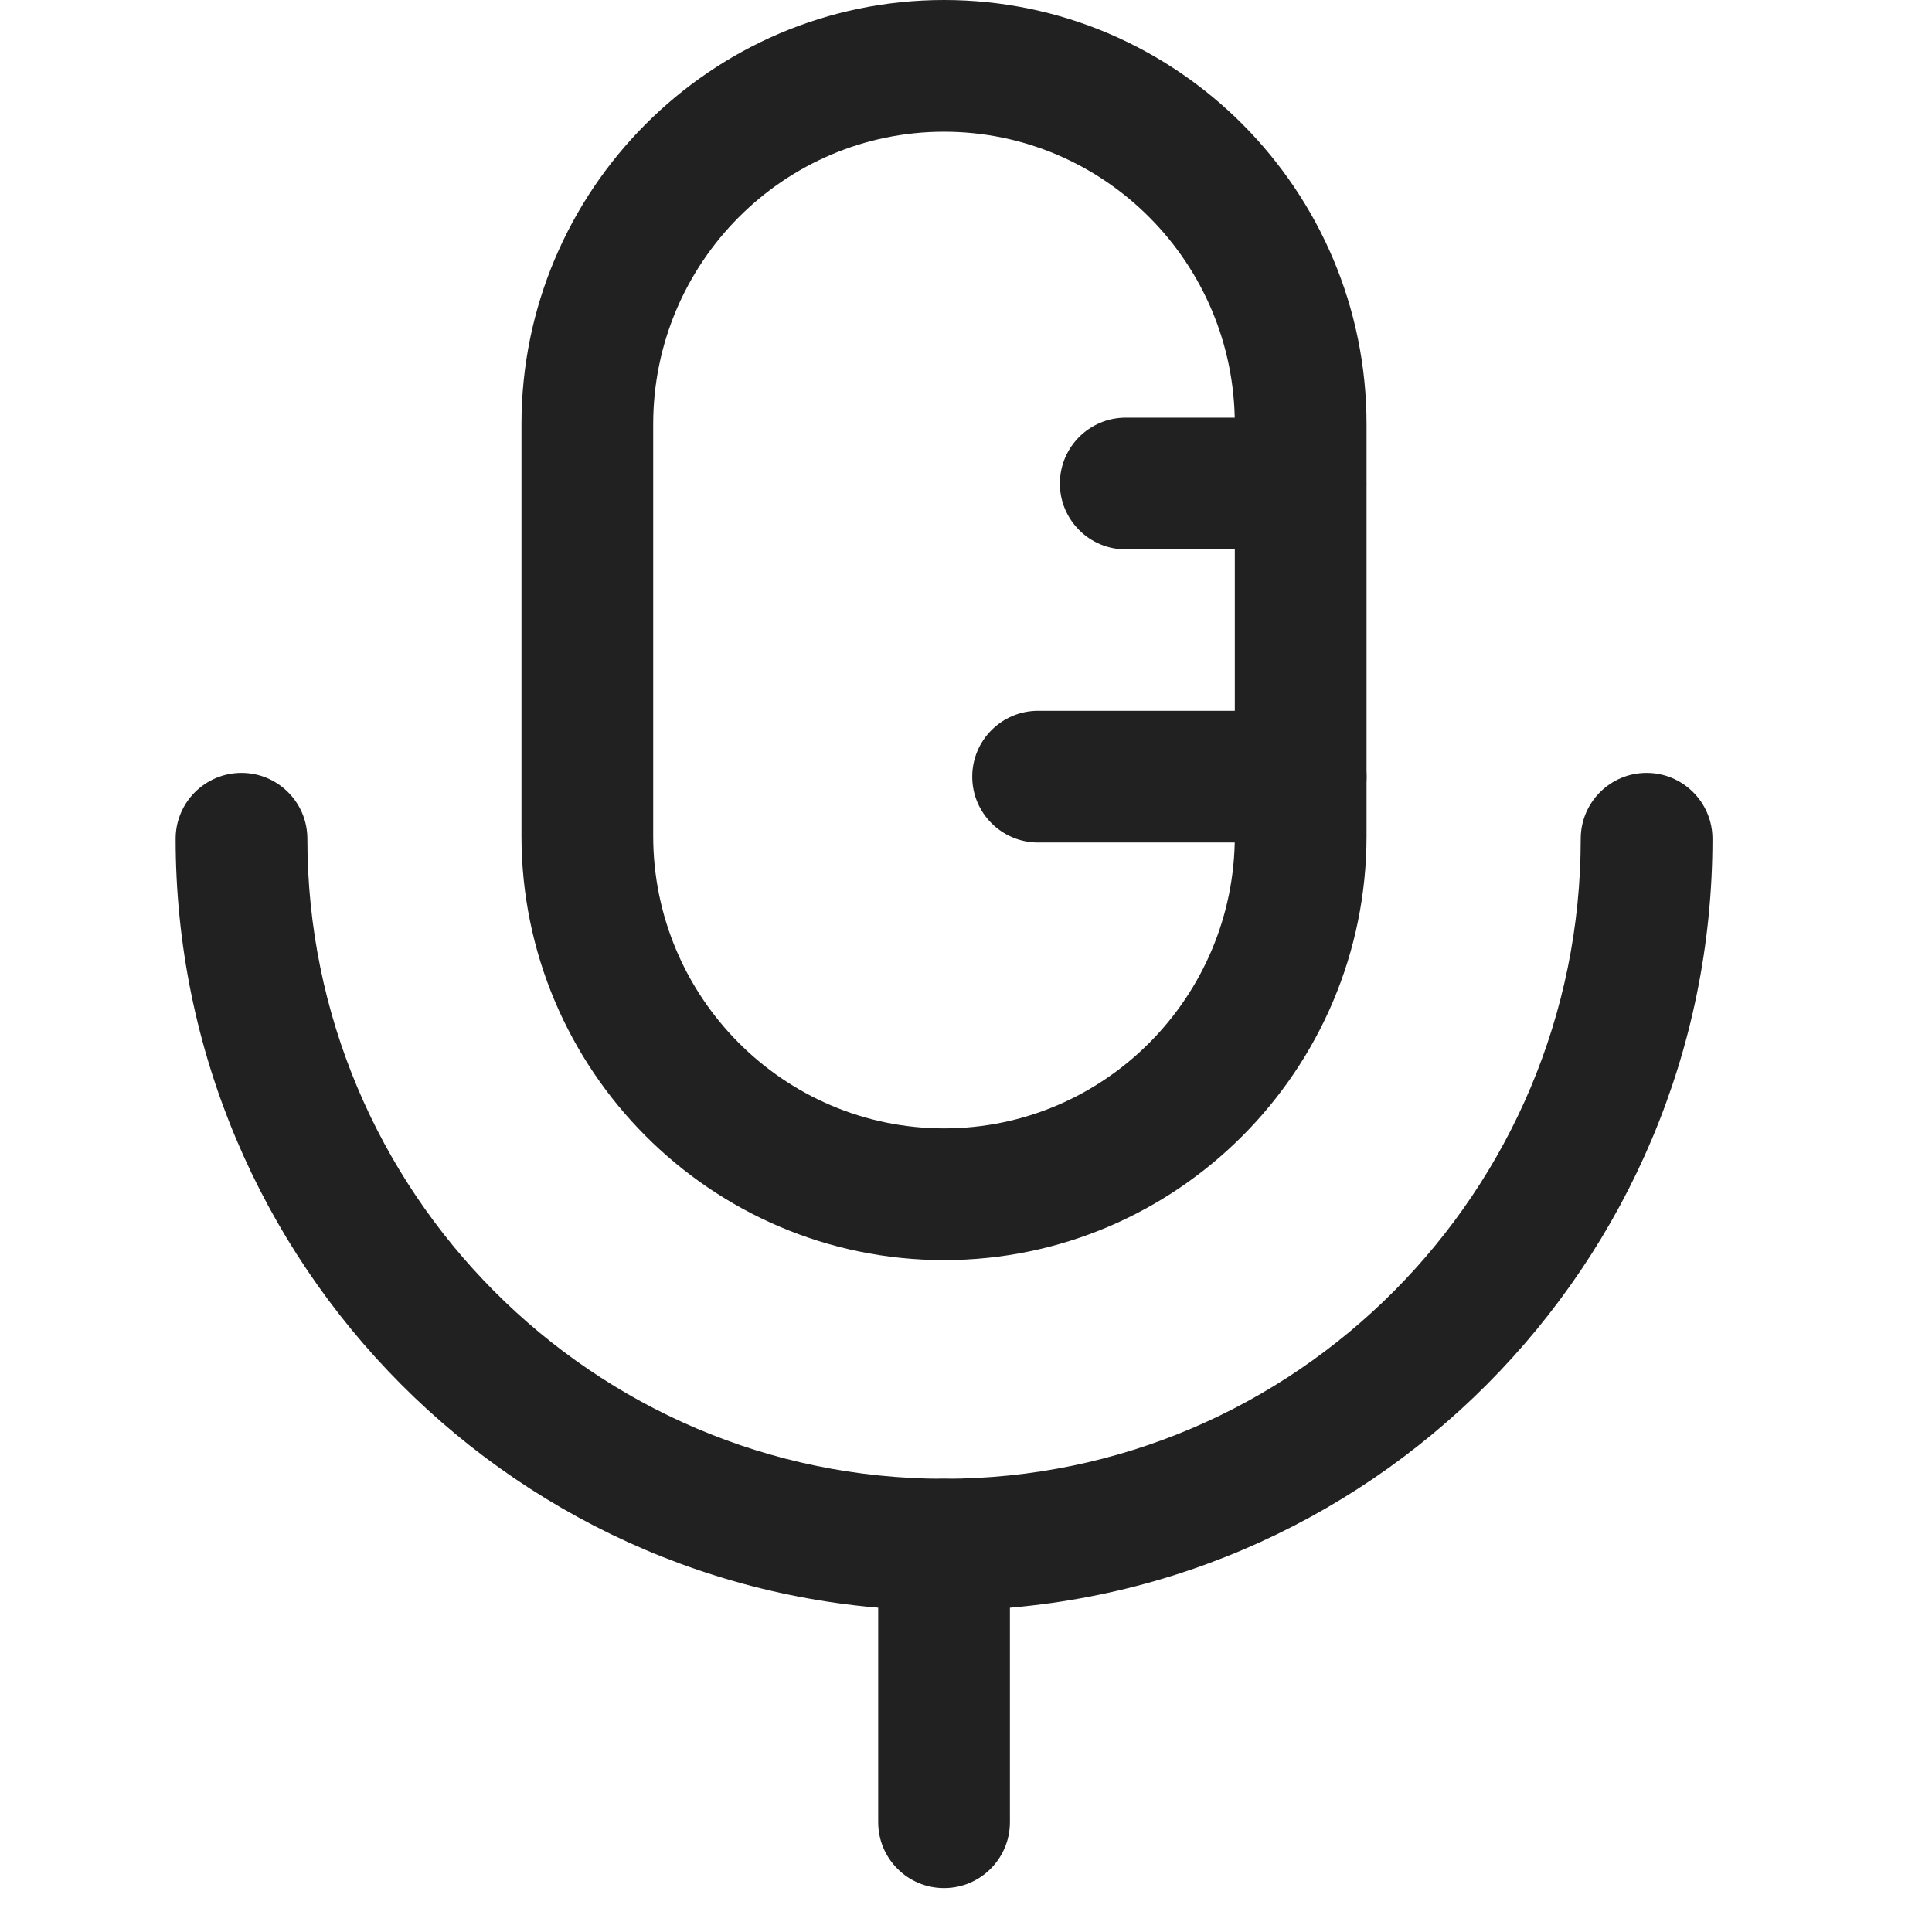 <svg width="24" height="24" viewBox="0 0 18 22" fill="none" xmlns="http://www.w3.org/2000/svg">
    <path fill-rule="evenodd" clip-rule="evenodd" d="M8.75 21.5C8.336 21.5 8 21.164 8 20.75V17.589C8 17.175 8.336 16.839 8.75 16.839C9.164 16.839 9.5 17.175 9.5 17.589V20.75C9.5 21.164 9.164 21.5 8.75 21.5Z" fill="#212121"/>
    <path fill-rule="evenodd" clip-rule="evenodd" d="M8.75 1.5C6.924 1.5 5.438 2.994 5.438 4.831V9.519C5.438 11.354 6.924 12.849 8.75 12.849C10.576 12.849 12.061 11.354 12.061 9.519V4.831C12.061 2.994 10.576 1.5 8.75 1.5ZM8.75 14.349C6.097 14.349 3.938 12.182 3.938 9.519V4.831C3.938 2.167 6.097 0 8.75 0C11.403 0 13.561 2.167 13.561 4.831V9.519C13.561 12.182 11.403 14.349 8.75 14.349Z" fill="#212121"/>
    <path fill-rule="evenodd" clip-rule="evenodd" d="M8.75 18.339C3.925 18.339 0 14.397 0 9.551C0 9.137 0.336 8.801 0.75 8.801C1.164 8.801 1.5 9.137 1.5 9.551C1.5 13.569 4.752 16.839 8.75 16.839C12.748 16.839 16 13.569 16 9.551C16 9.137 16.336 8.801 16.75 8.801C17.164 8.801 17.5 9.137 17.5 9.551C17.5 14.397 13.575 18.339 8.75 18.339Z" fill="#212121"/>
    <path fill-rule="evenodd" clip-rule="evenodd" d="M12.809 6.256H10.819C10.405 6.256 10.069 5.92 10.069 5.506C10.069 5.092 10.405 4.756 10.819 4.756H12.809C13.223 4.756 13.559 5.092 13.559 5.506C13.559 5.92 13.223 6.256 12.809 6.256Z" fill="#212121"/>
    <path fill-rule="evenodd" clip-rule="evenodd" d="M12.811 9.594H9.821C9.407 9.594 9.071 9.258 9.071 8.844C9.071 8.43 9.407 8.094 9.821 8.094H12.811C13.225 8.094 13.561 8.43 13.561 8.844C13.561 9.258 13.225 9.594 12.811 9.594Z" fill="#212121"/>
</svg>

